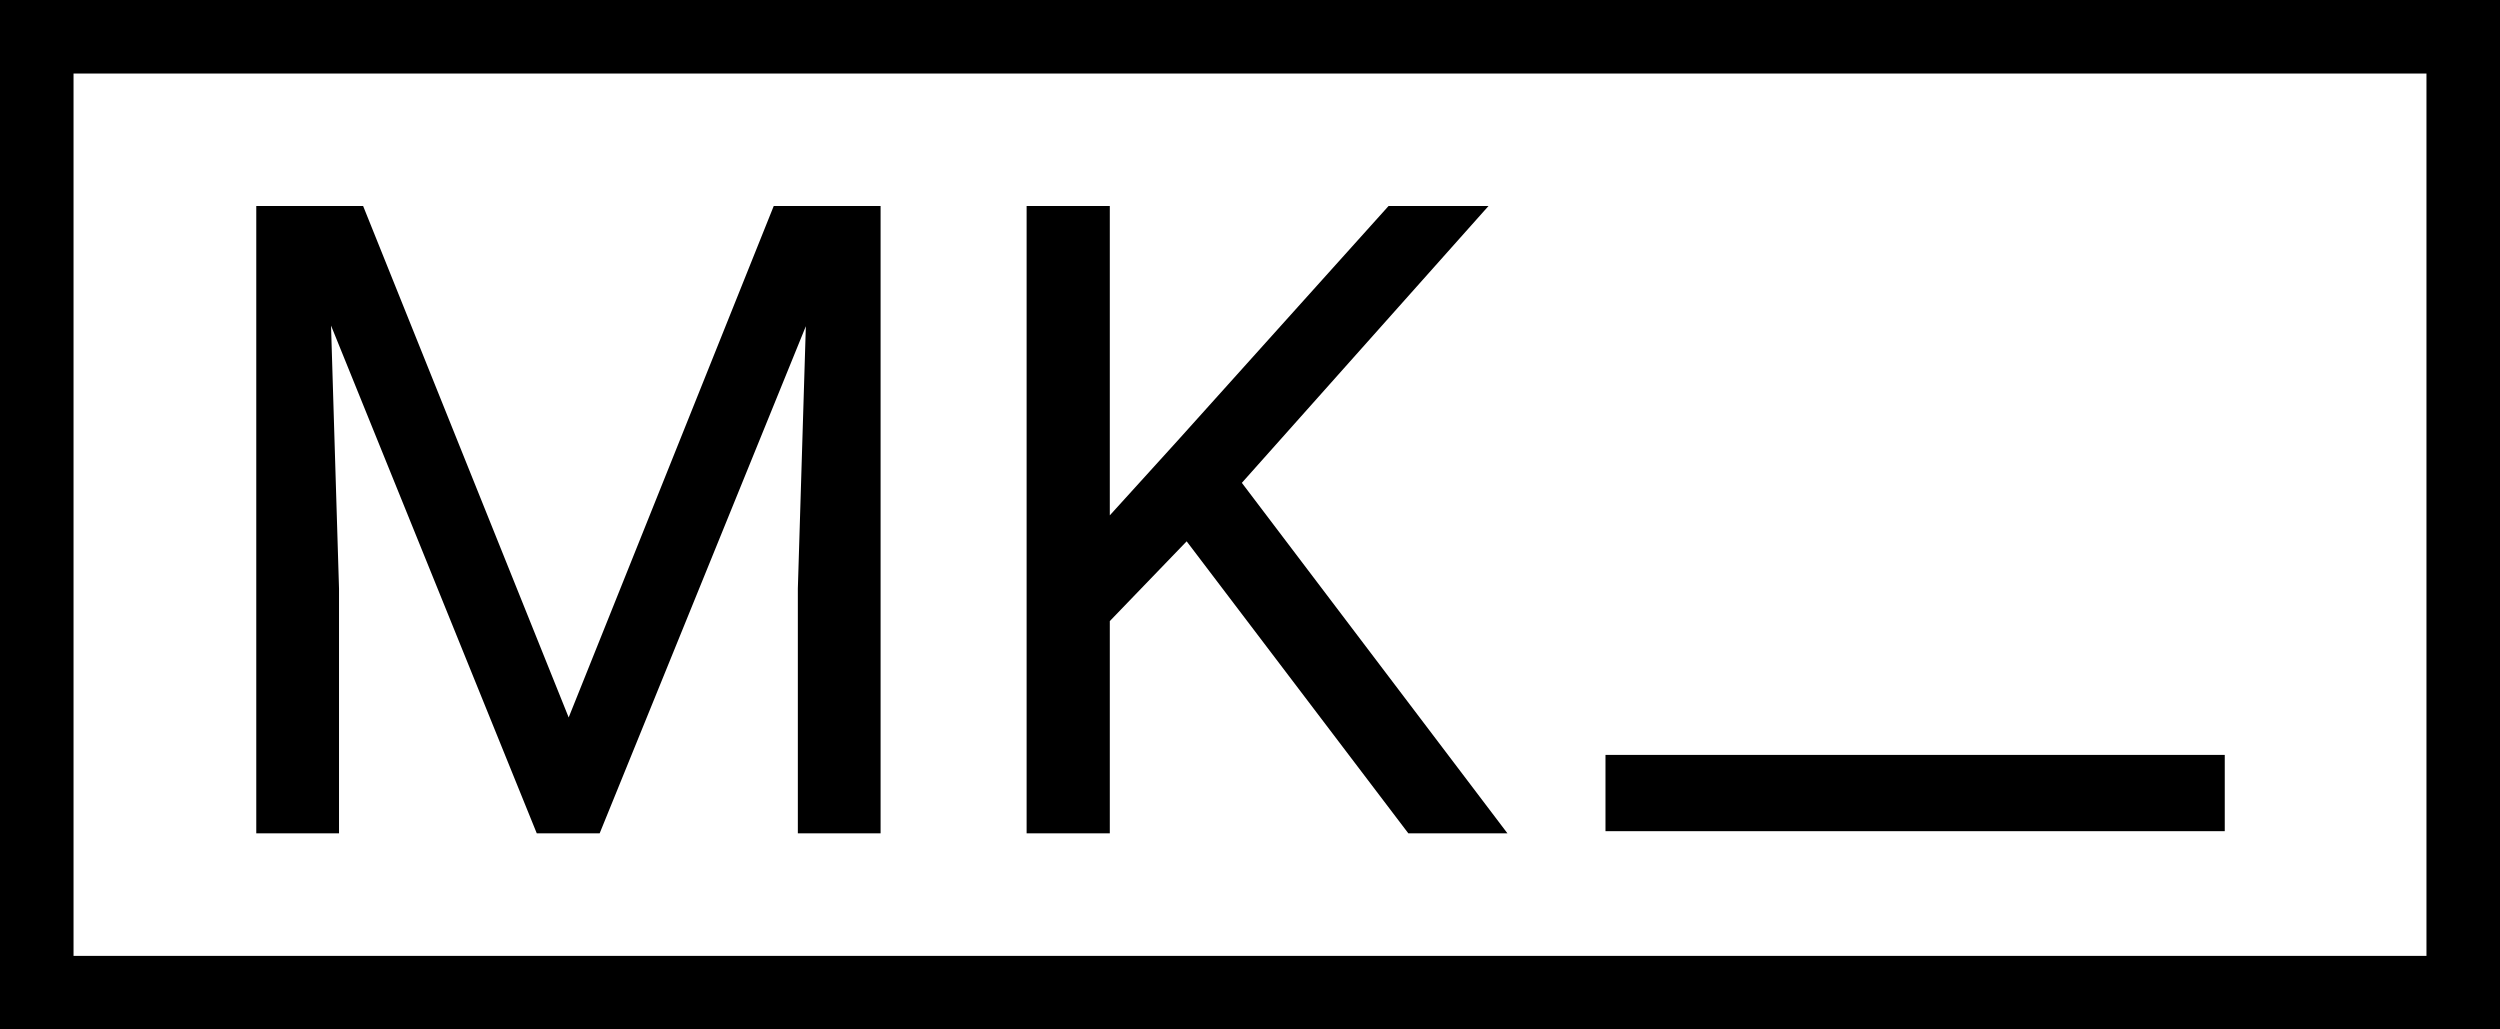 <svg width="51" height="21" viewBox="0 0 51 21" fill="none" xmlns="http://www.w3.org/2000/svg">
<rect x="0.75" y="0.75" width="49.5" height="19.5" stroke="black" stroke-width="1.5"/>
<path d="M5.765 4.203H7.408L11.601 14.636L15.784 4.203H17.436L12.233 17H10.95L5.765 4.203ZM5.228 4.203H6.679L6.916 12.008V17H5.228V4.203ZM16.514 4.203H17.964V17H16.276V12.008L16.514 4.203ZM22.64 4.203V17H20.943V4.203H22.64ZM30.365 4.203L25.048 10.171L22.059 13.273L21.778 11.463L24.028 8.984L28.326 4.203H30.365ZM28.73 17L23.993 10.76L25.004 9.415L30.752 17H28.73Z" fill="black"/>
<rect x="32.752" y="15.4" width="12.633" height="1.556" fill="black"/>
</svg>
